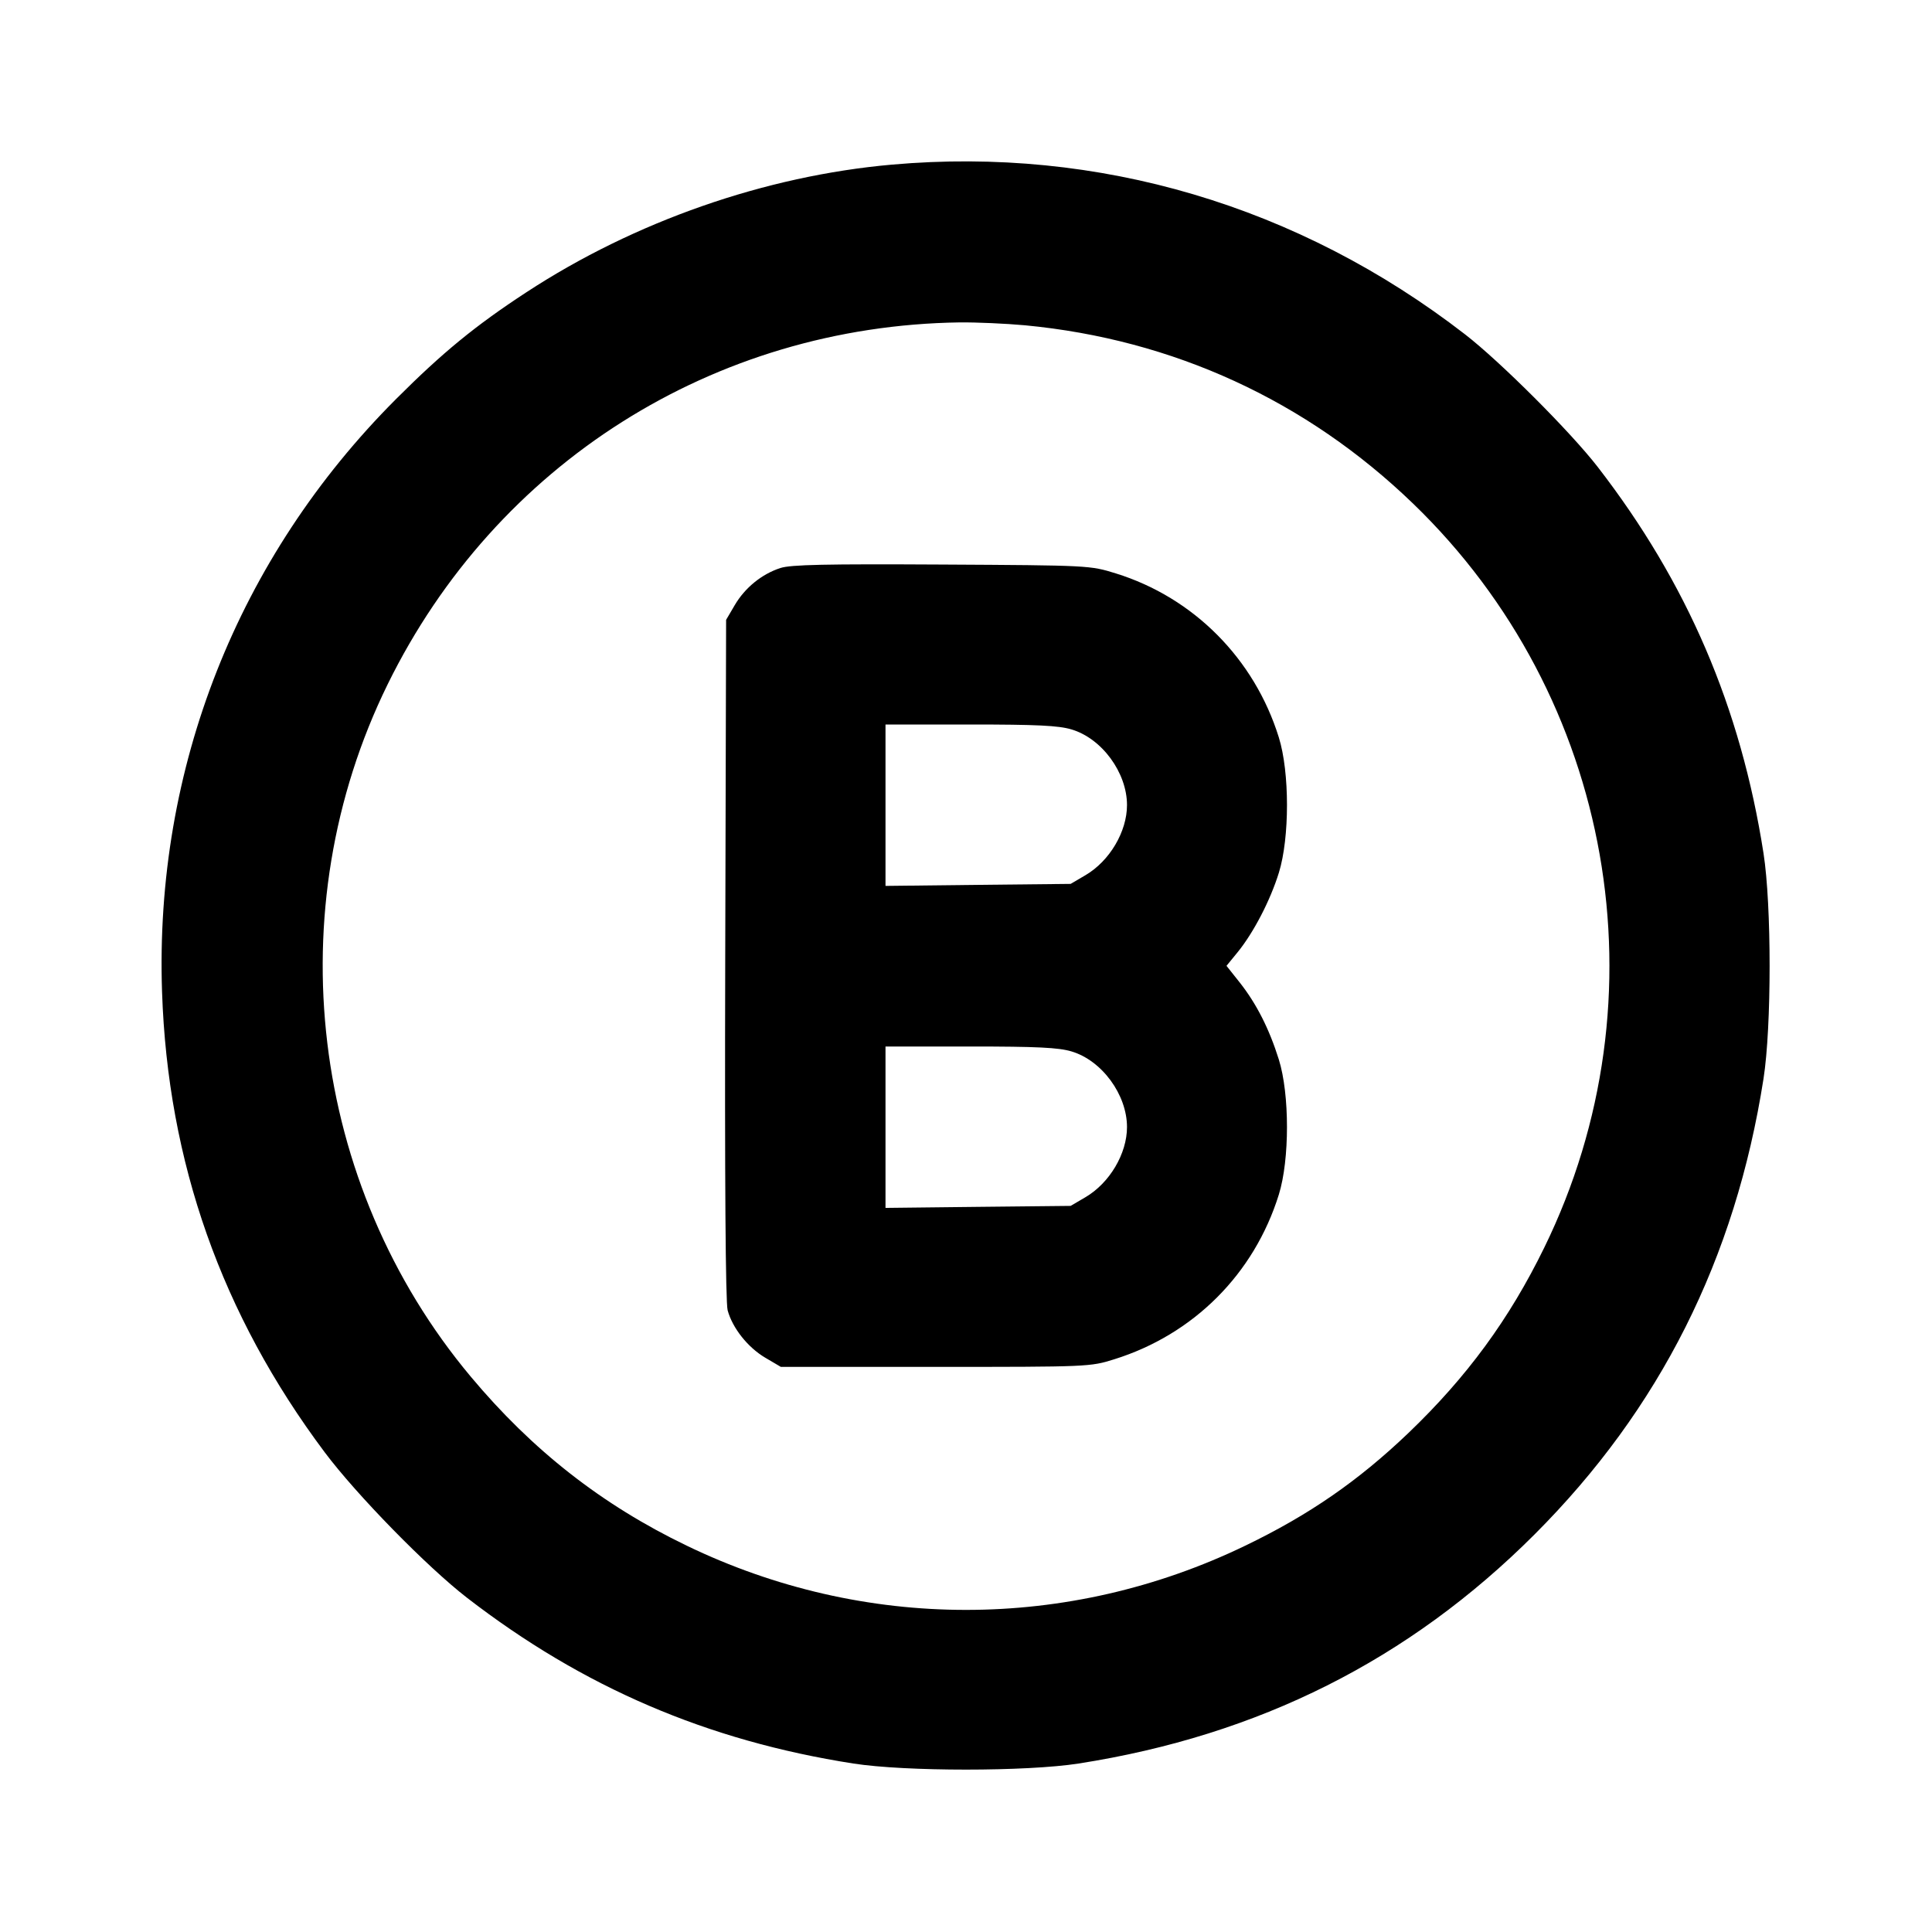 <svg xmlns="http://www.w3.org/2000/svg" width="24" height="24" viewBox="0 0 24 24" fill="none" stroke="currentColor" stroke-width="2" stroke-linecap="round" stroke-linejoin="round"><path d="M11.080 2.045 C 9.507 2.184,7.883 2.751,6.540 3.630 C 5.905 4.045,5.499 4.378,4.919 4.958 C 2.953 6.926,1.919 9.544,2.013 12.320 C 2.084 14.439,2.752 16.328,4.033 18.040 C 4.430 18.570,5.305 19.464,5.800 19.847 C 7.242 20.961,8.787 21.624,10.600 21.907 C 11.247 22.008,12.753 22.008,13.400 21.907 C 15.638 21.557,17.504 20.620,19.062 19.062 C 20.620 17.504,21.557 15.638,21.907 13.400 C 22.008 12.753,22.008 11.247,21.907 10.600 C 21.624 8.786,20.959 7.238,19.847 5.800 C 19.510 5.365,18.639 4.494,18.200 4.154 C 16.133 2.555,13.646 1.818,11.080 2.045 M12.734 4.041 C 14.574 4.216,16.228 4.976,17.554 6.256 C 20.043 8.658,20.702 12.394,19.183 15.499 C 18.749 16.387,18.223 17.105,17.496 17.801 C 16.876 18.394,16.262 18.819,15.471 19.200 C 13.267 20.265,10.733 20.265,8.529 19.200 C 7.477 18.693,6.612 18.015,5.847 17.100 C 3.848 14.711,3.440 11.302,4.816 8.500 C 6.162 5.760,8.867 4.049,11.920 4.005 C 12.129 4.003,12.495 4.019,12.734 4.041 M9.695 7.056 C 9.465 7.130,9.255 7.300,9.128 7.516 L 9.020 7.700 9.009 11.913 C 9.002 14.672,9.013 16.178,9.039 16.277 C 9.099 16.498,9.290 16.739,9.508 16.867 L 9.700 16.980 11.620 16.980 C 13.521 16.980,13.543 16.979,13.840 16.886 C 14.827 16.578,15.579 15.826,15.886 14.840 C 16.021 14.406,16.021 13.593,15.886 13.161 C 15.766 12.779,15.609 12.470,15.402 12.207 L 15.236 11.998 15.374 11.829 C 15.572 11.586,15.780 11.186,15.887 10.840 C 16.021 10.405,16.021 9.593,15.886 9.160 C 15.582 8.182,14.827 7.423,13.861 7.123 C 13.541 7.024,13.535 7.023,11.700 7.013 C 10.259 7.005,9.824 7.014,9.695 7.056 M13.310 9.061 C 13.688 9.173,14.000 9.598,14.000 10.001 C 14.000 10.331,13.784 10.696,13.484 10.872 L 13.300 10.980 12.150 10.992 L 11.000 11.005 11.000 10.002 L 11.000 9.000 12.053 9.000 C 12.879 9.000,13.150 9.013,13.310 9.061 M13.310 13.061 C 13.688 13.173,14.000 13.598,14.000 14.001 C 14.000 14.331,13.784 14.696,13.484 14.872 L 13.300 14.980 12.150 14.992 L 11.000 15.005 11.000 14.002 L 11.000 13.000 12.053 13.000 C 12.879 13.000,13.150 13.013,13.310 13.061 " stroke="none" fill-rule="evenodd" fill="black"></path></svg>